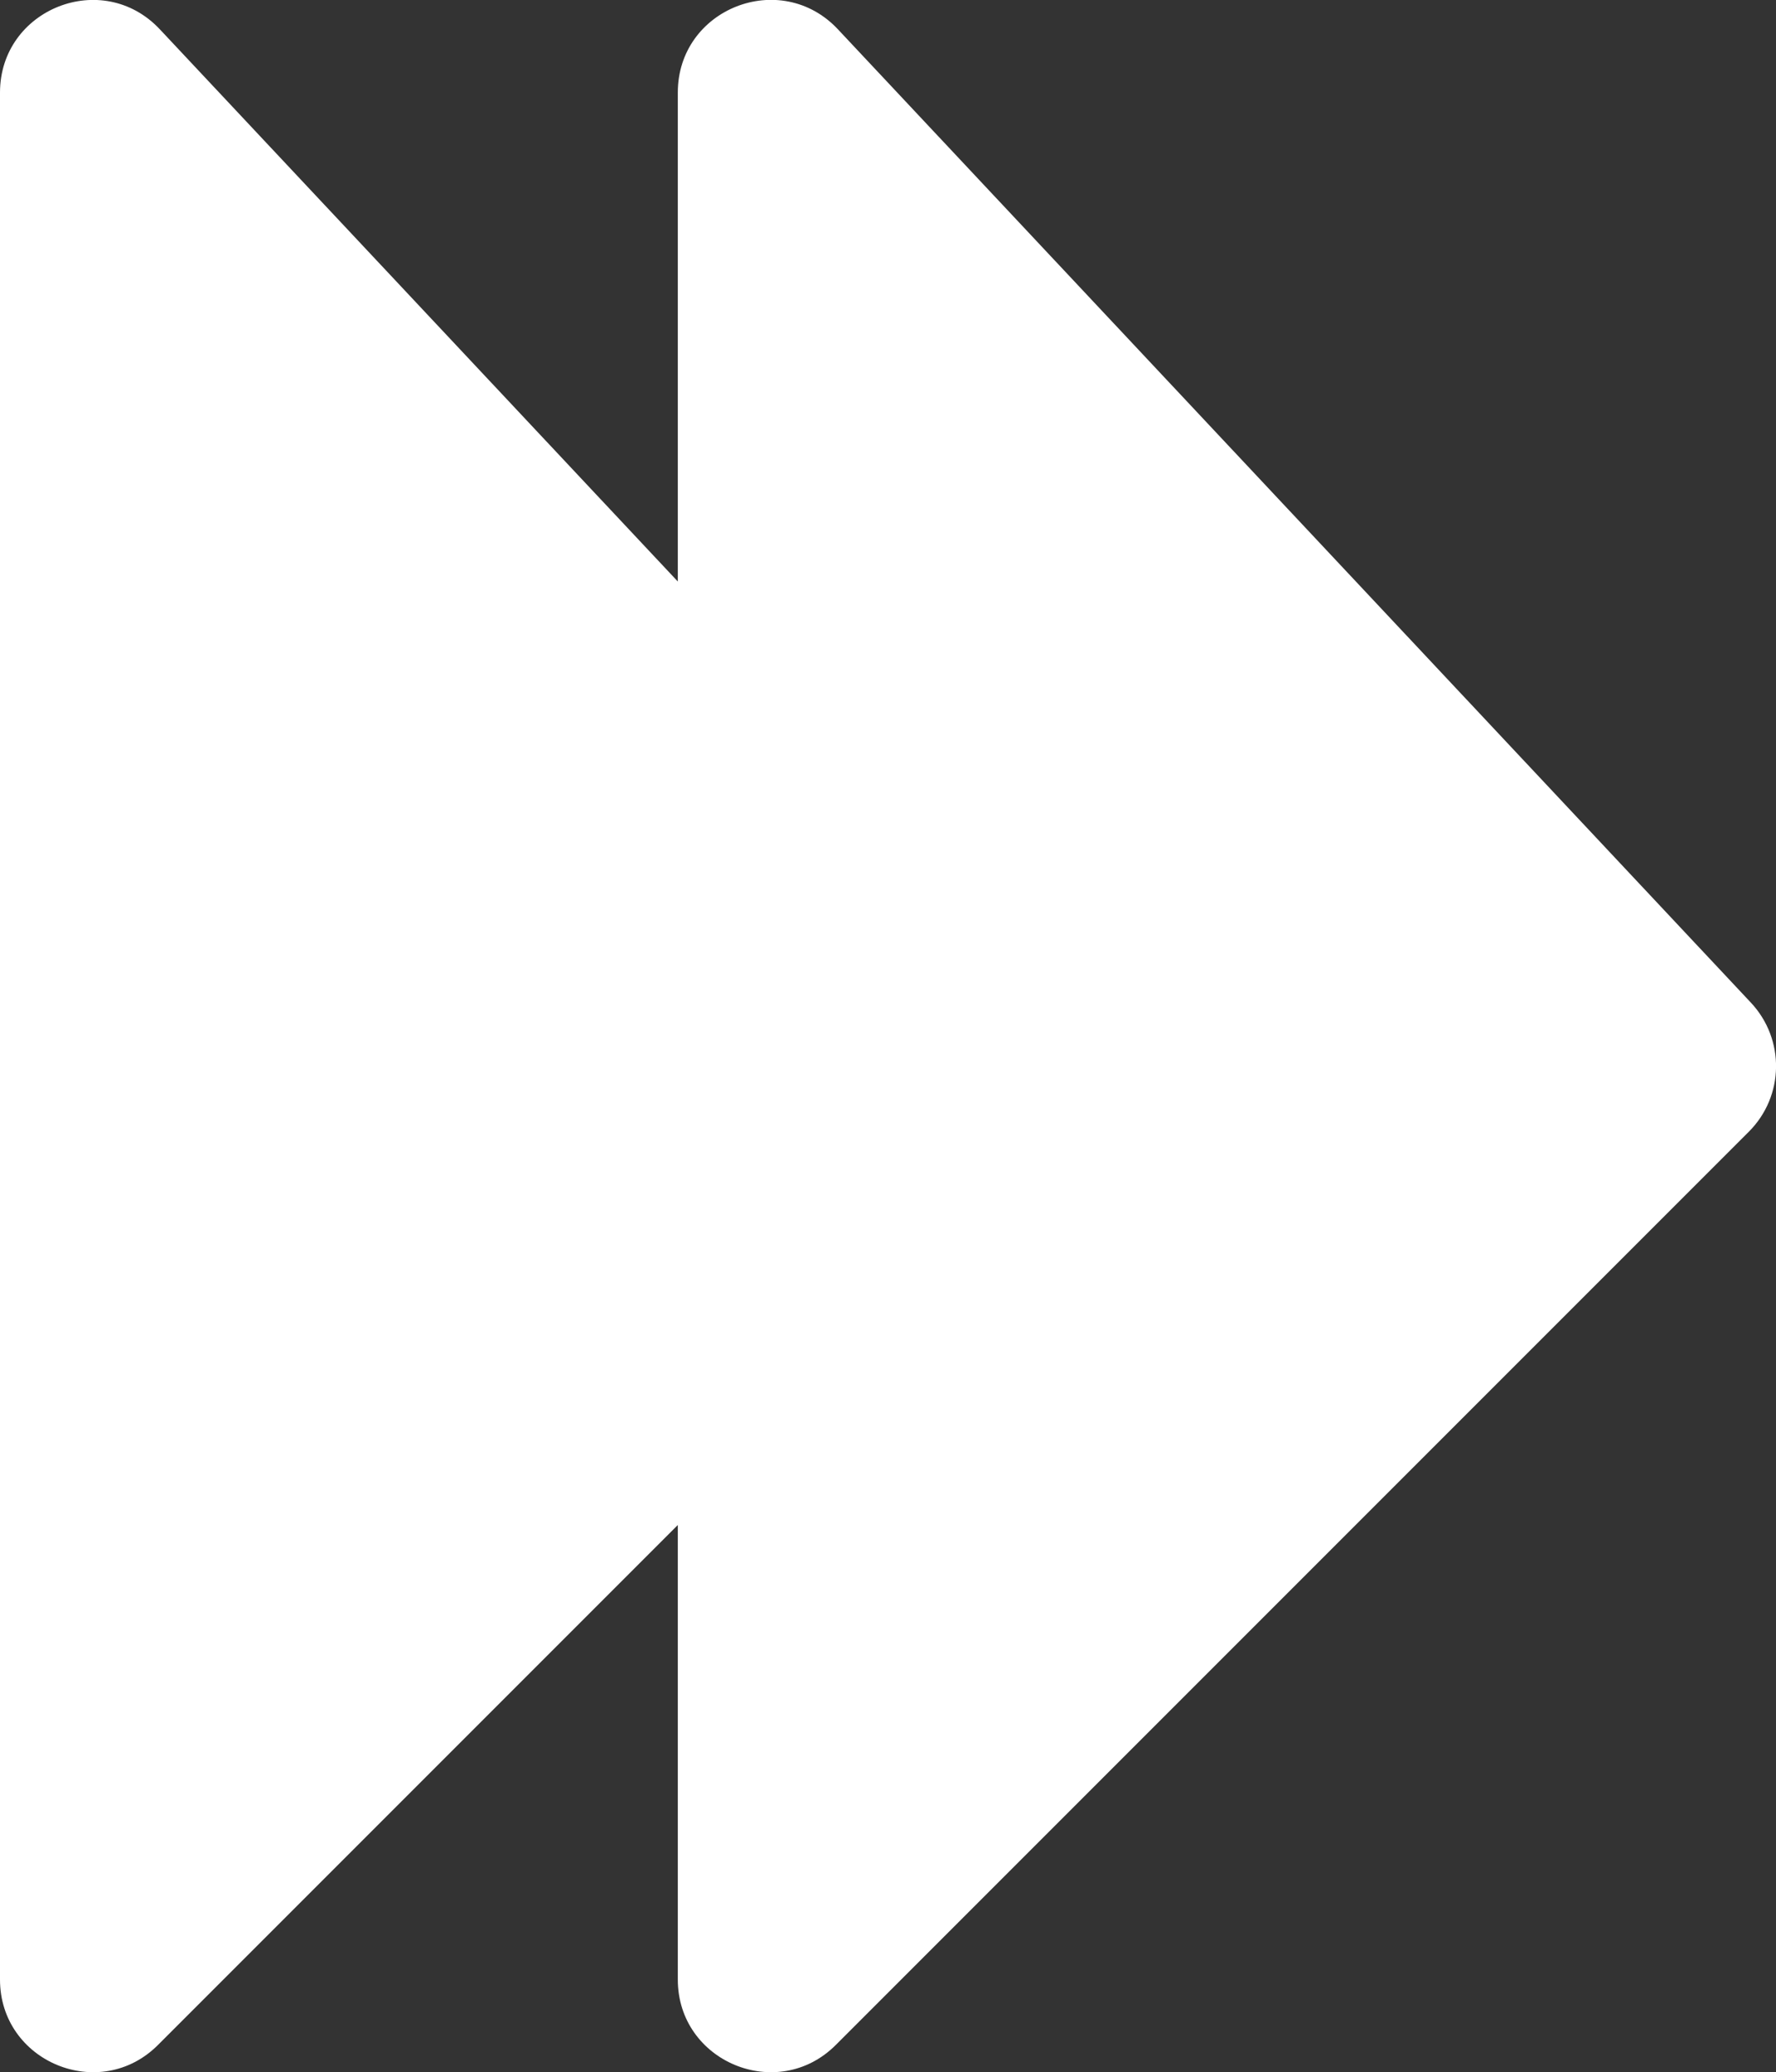 <?xml version="1.0" encoding="UTF-8"?>
<svg id="Layer_2" data-name="Layer 2" xmlns="http://www.w3.org/2000/svg" viewBox="0 0 64.09 74.76">
  <rect x="0" y="0" width="64.09" height="74.76" fill="#333333" stroke="none"/>
  <defs>
    <style>
      .cls-1 {
        fill: #fff;
        stroke-width: 0px;
      }
    </style>
  </defs>
  <g id="_6_00_rated" data-name="6,00 rated">
    <path class="cls-1" d="M63.11,40.83l-32.95,32.95c-2.1,2.1-5.7.61-5.7-2.36v-16.4l-18.76,18.76c-2.1,2.1-5.7.61-5.7-2.36V3.34C0,.32,3.7-1.15,5.77,1.06l18.69,19.92V3.34c0-3.03,3.71-4.49,5.78-2.28l32.95,35.12c1.23,1.32,1.2,3.37-.08,4.65Z"/>
  </g>
</svg>